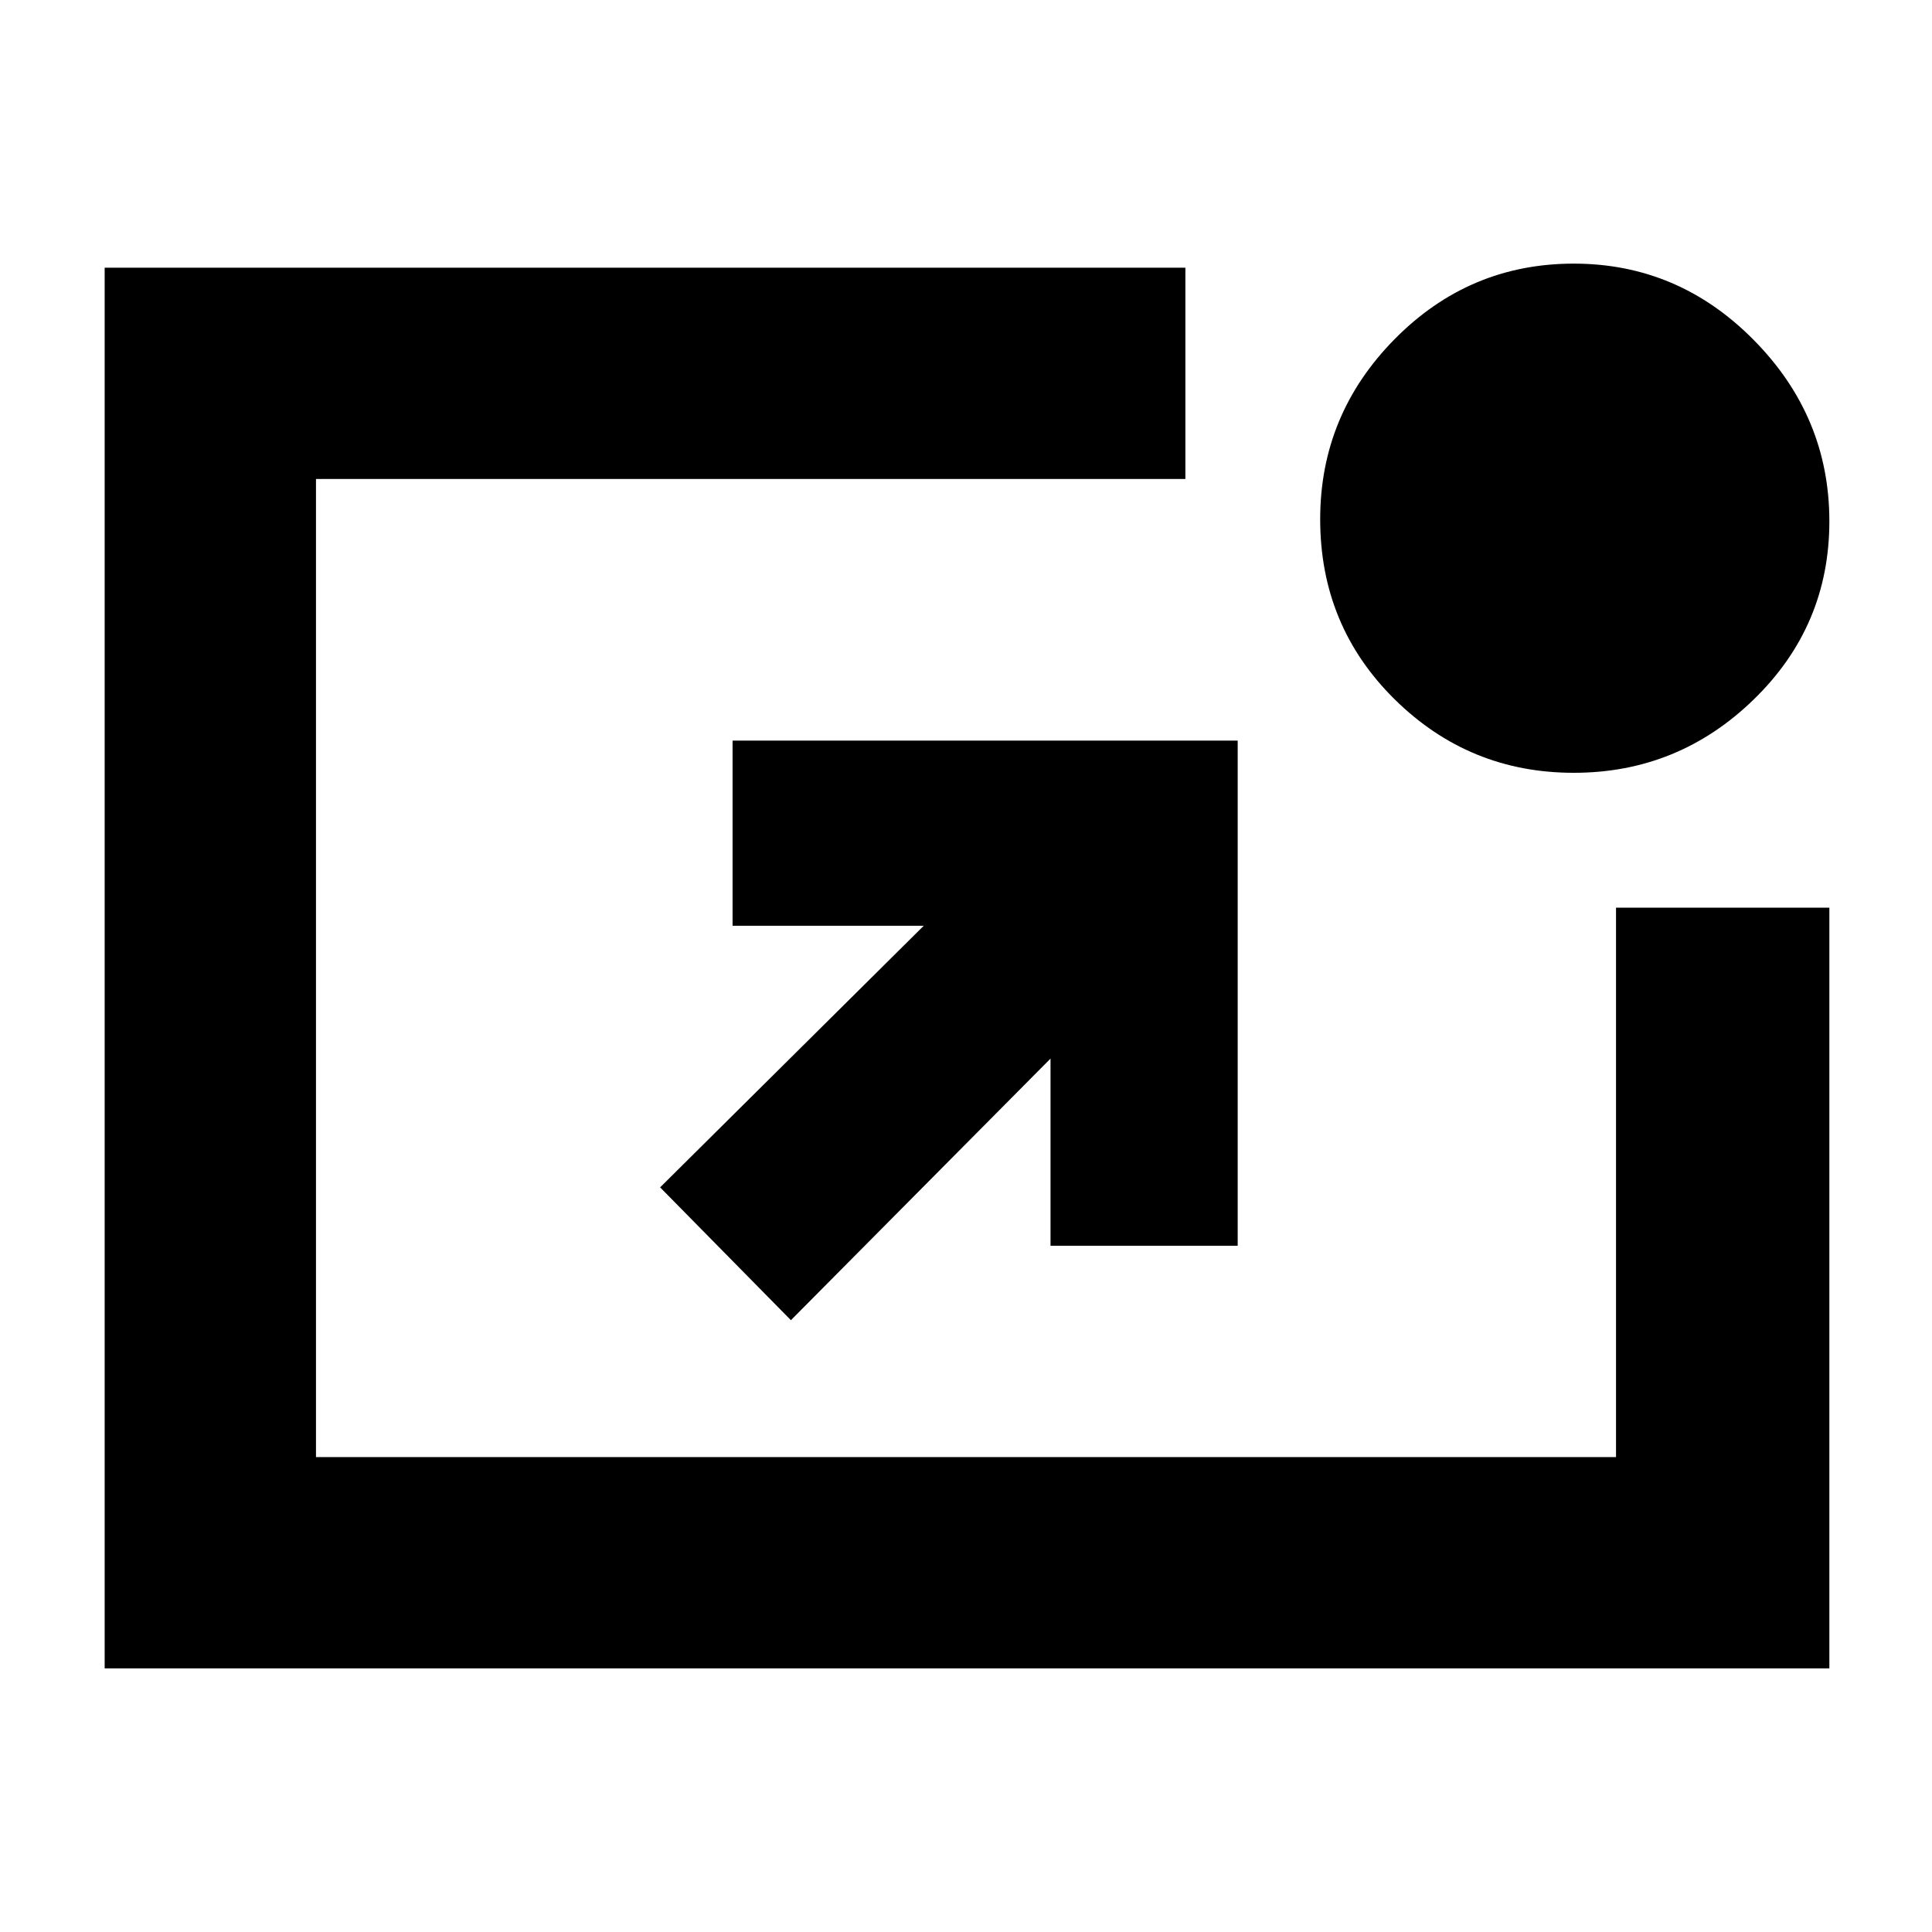 <svg xmlns="http://www.w3.org/2000/svg" height="40" width="40"><path d="m16.375 27.333-2.708-2.75 5.458-5.416h-3.958v-3.834h10.458v10.459H21.75v-3.875ZM32.583 16q-2.166 0-3.708-1.521-1.542-1.521-1.542-3.729 0-2.167 1.542-3.729 1.542-1.563 3.708-1.563 2.167 0 3.729 1.584 1.563 1.583 1.563 3.75 0 2.166-1.563 3.687Q34.75 16 32.583 16ZM2.167 34.542v-29h22.375v4.375h-18v20.25h26.916V18.792h4.417v15.75Z"/></svg>